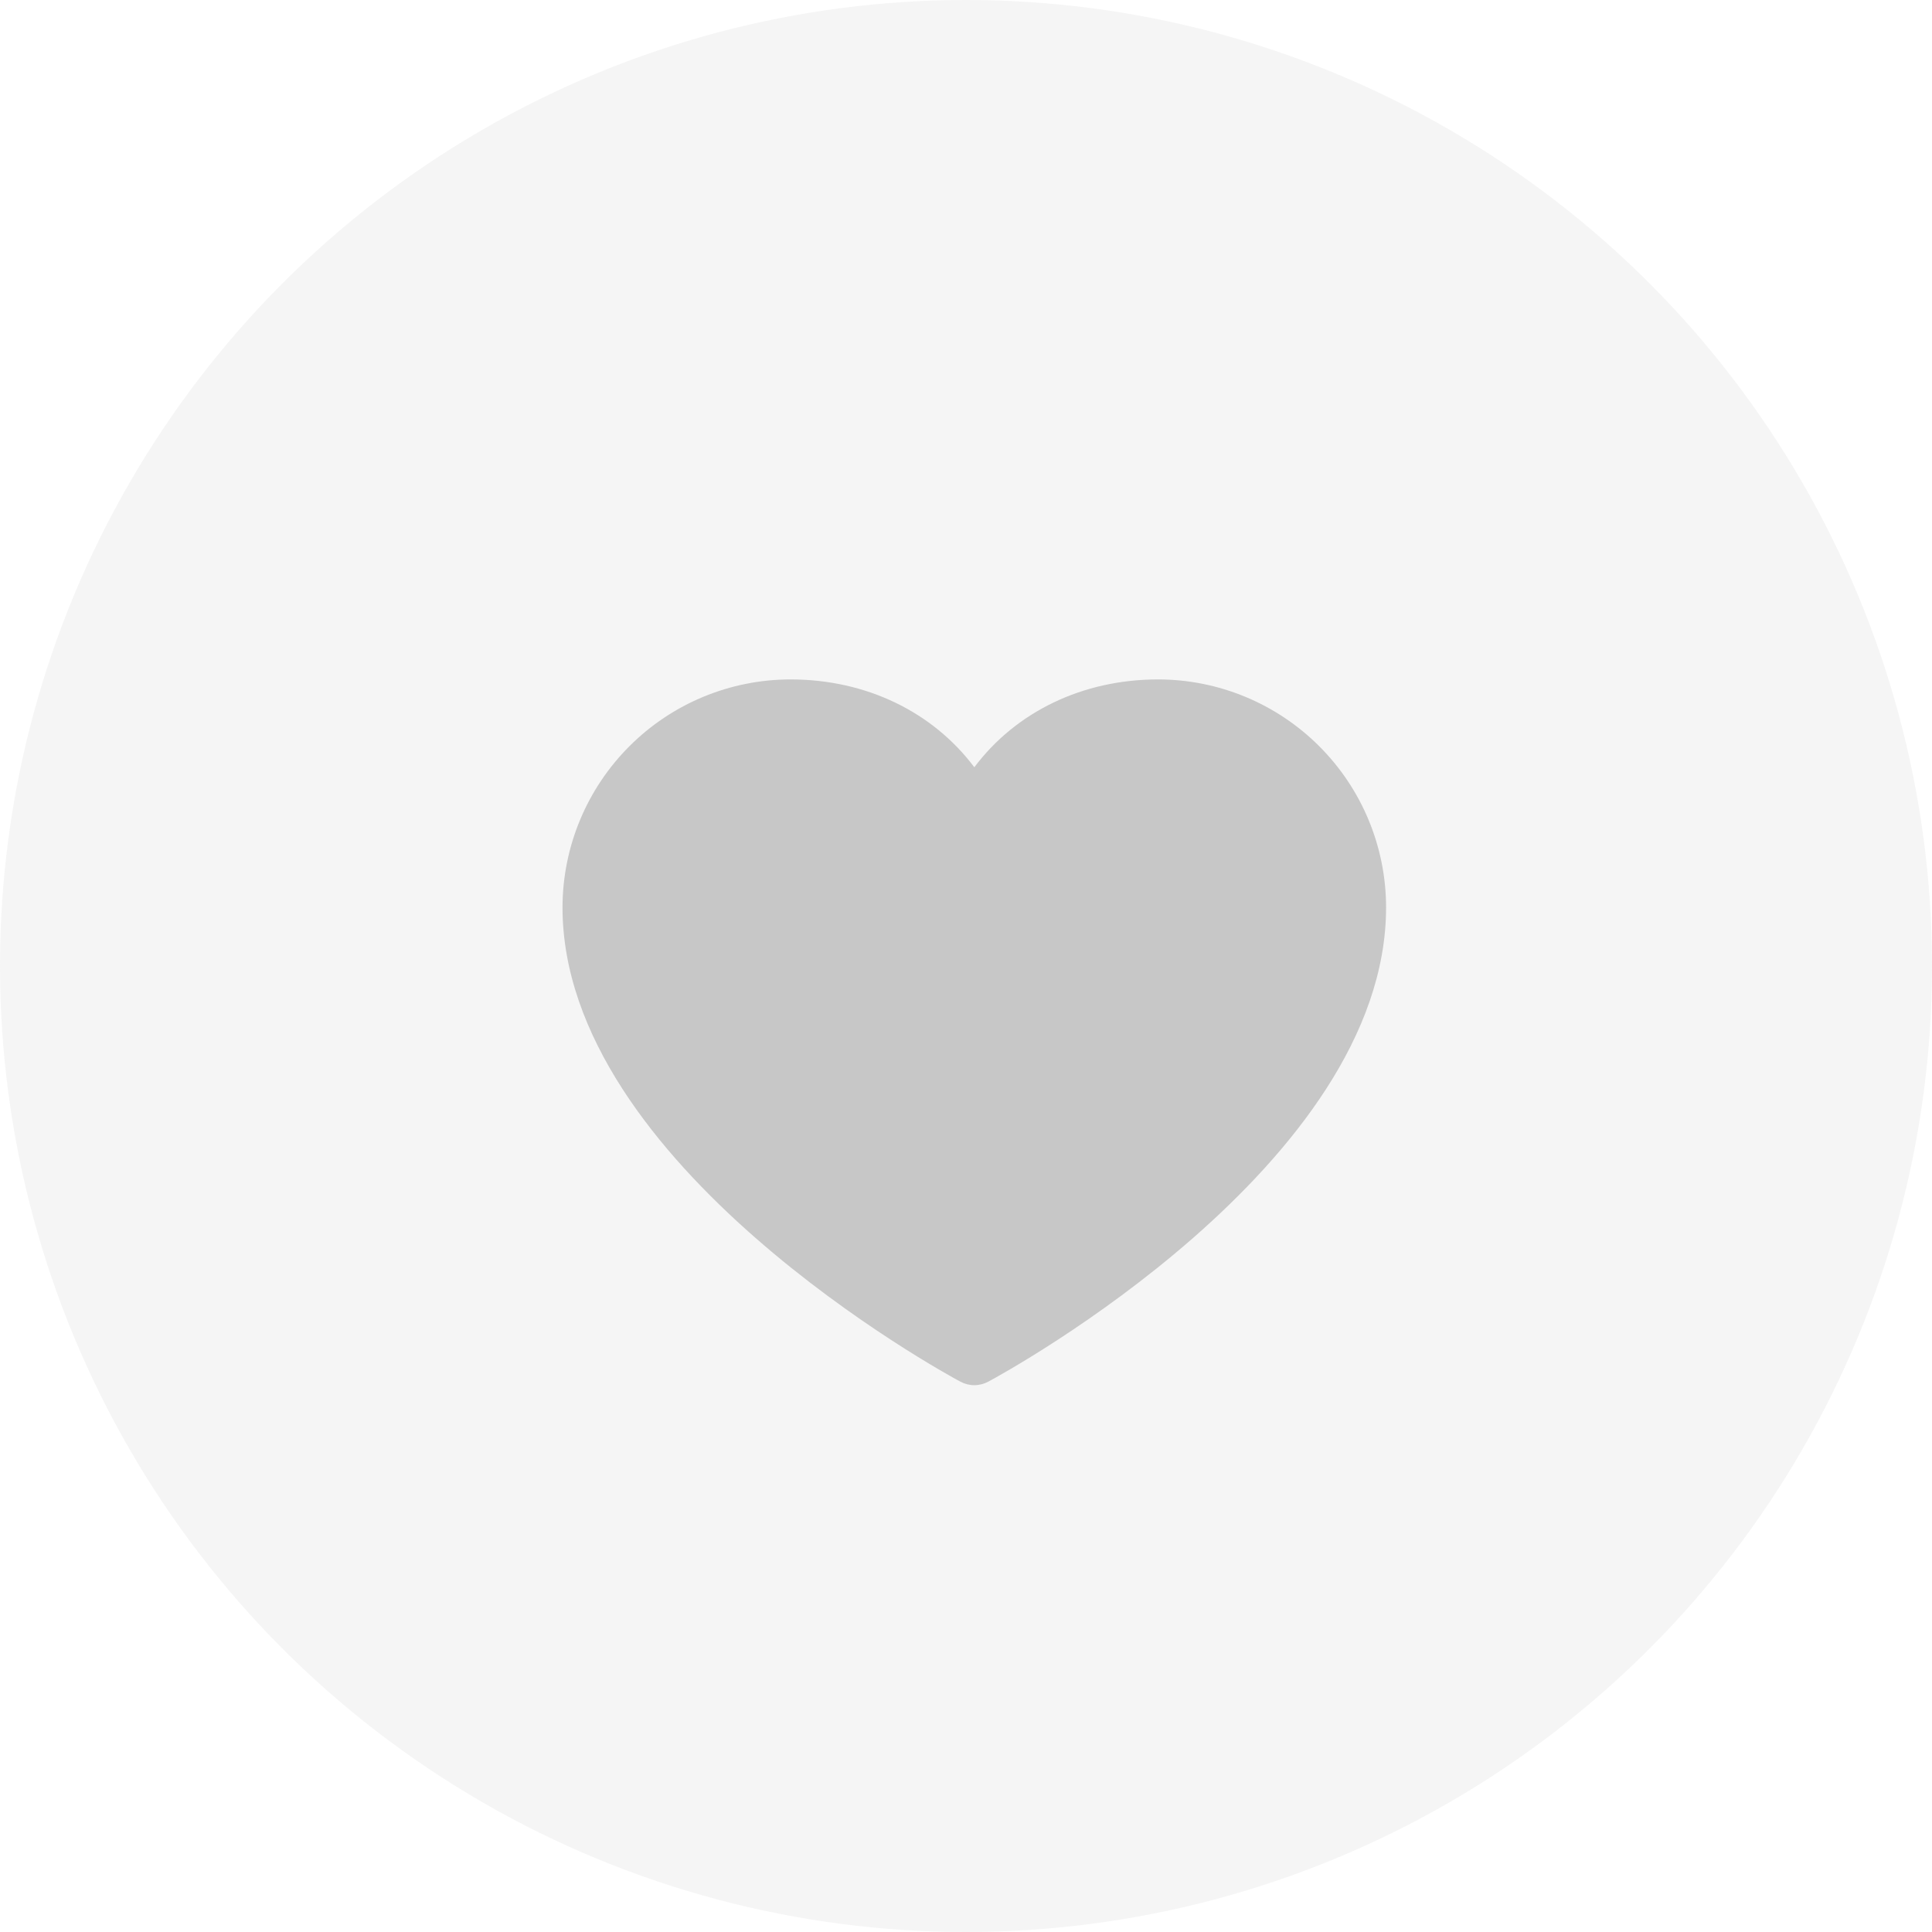 <svg width="39" height="39" viewBox="0 0 39 39" fill="none" xmlns="http://www.w3.org/2000/svg">
<circle opacity="0.1" cx="19.5" cy="19.5" r="19.5" fill="#999999"/>
<g opacity="0.5">
<path d="M27.98 18.316C27.98 23.512 20.277 27.717 19.949 27.891C19.863 27.937 19.766 27.962 19.668 27.962C19.57 27.962 19.473 27.937 19.387 27.891C19.059 27.717 11.355 23.512 11.355 18.316C11.357 17.096 11.842 15.927 12.705 15.064C13.567 14.201 14.737 13.716 15.957 13.715C17.49 13.715 18.831 14.374 19.668 15.488C20.504 14.374 21.846 13.715 23.379 13.715C24.599 13.716 25.768 14.201 26.631 15.064C27.494 15.927 27.979 17.096 27.98 18.316Z" fill="#999999"/>
</g>
</svg>
